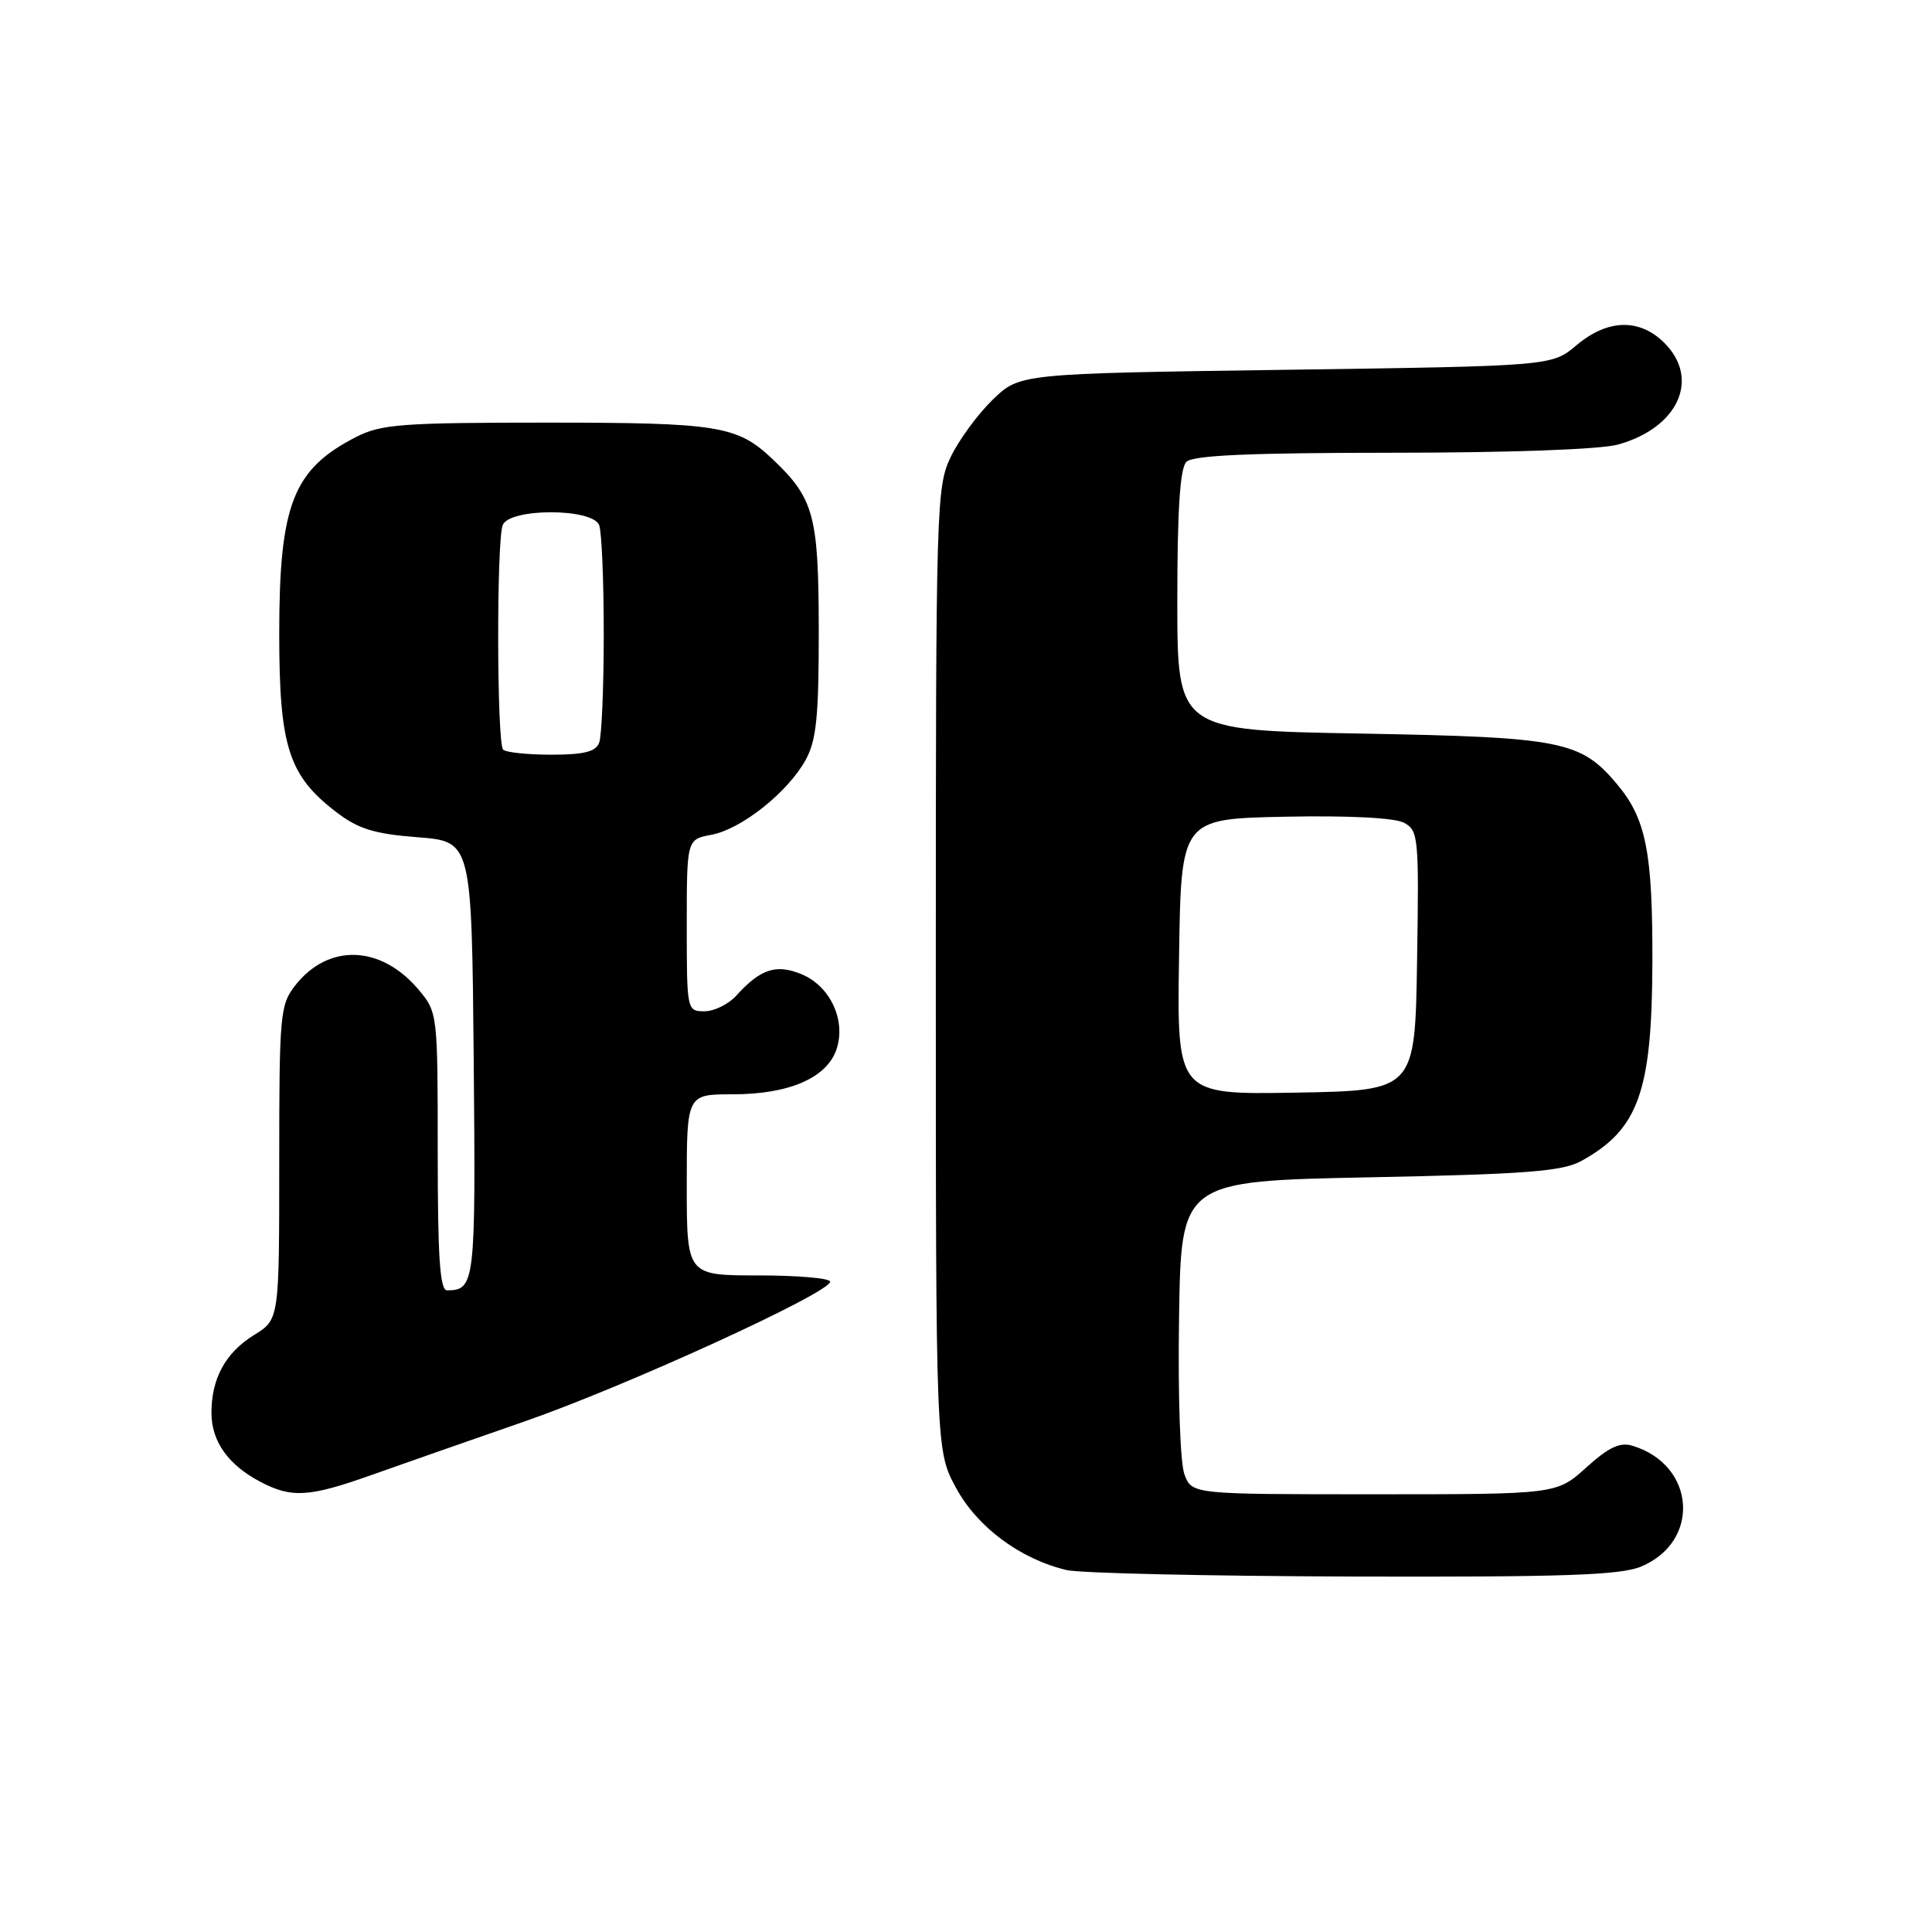 <?xml version="1.0" encoding="UTF-8" standalone="no"?>
<!DOCTYPE svg PUBLIC "-//W3C//DTD SVG 1.1//EN" "http://www.w3.org/Graphics/SVG/1.1/DTD/svg11.dtd" >
<svg xmlns="http://www.w3.org/2000/svg" xmlns:xlink="http://www.w3.org/1999/xlink" version="1.1" viewBox="0 0 256 256">
 <g >
 <path fill="currentColor"
d=" M 217.45 207.58 C 225.40 204.26 224.68 194.10 216.31 191.57 C 214.65 191.06 213.15 191.77 210.19 194.45 C 206.26 198.00 206.26 198.00 182.10 198.00 C 157.95 198.00 157.95 198.00 156.95 195.38 C 156.38 193.88 156.07 184.99 156.23 174.63 C 156.50 156.50 156.50 156.50 181.50 156.00 C 202.17 155.59 207.02 155.21 209.50 153.85 C 217.11 149.68 218.90 144.68 218.95 127.50 C 218.99 112.90 218.11 108.48 214.26 103.90 C 209.43 98.16 206.98 97.68 180.25 97.20 C 156.00 96.77 156.00 96.77 156.00 79.59 C 156.00 67.55 156.36 62.04 157.20 61.20 C 158.07 60.33 165.53 60.00 184.45 59.99 C 199.97 59.99 212.07 59.55 214.38 58.91 C 222.36 56.70 225.32 50.23 220.55 45.45 C 217.25 42.16 213.03 42.26 208.89 45.75 C 205.62 48.50 205.62 48.50 170.36 49.00 C 135.11 49.50 135.11 49.50 131.54 52.96 C 129.58 54.86 127.08 58.26 125.99 60.52 C 124.07 64.49 124.00 66.79 124.00 128.43 C 124.00 192.23 124.00 192.23 126.70 197.19 C 129.53 202.38 135.18 206.58 141.33 208.04 C 143.07 208.46 160.15 208.84 179.28 208.90 C 207.19 208.98 214.73 208.72 217.45 207.58 Z  M 49.27 195.43 C 53.25 194.02 62.35 190.83 69.50 188.35 C 82.88 183.71 110.00 171.30 110.00 169.83 C 110.00 169.37 105.72 169.00 100.50 169.00 C 91.00 169.00 91.00 169.00 91.00 157.00 C 91.00 145.00 91.00 145.00 97.10 145.00 C 104.52 145.00 109.51 142.85 110.82 139.10 C 112.15 135.27 110.04 130.67 106.21 129.09 C 102.86 127.70 100.77 128.38 97.58 131.91 C 96.54 133.06 94.63 134.00 93.35 134.00 C 91.02 134.00 91.00 133.89 91.00 122.61 C 91.00 111.22 91.00 111.22 94.28 110.61 C 98.26 109.86 104.42 104.96 106.77 100.66 C 108.18 98.09 108.50 94.90 108.49 83.50 C 108.47 68.27 107.87 66.05 102.34 60.81 C 97.67 56.40 95.20 56.00 72.40 56.00 C 53.30 56.00 50.51 56.21 47.21 57.89 C 38.82 62.18 37.00 66.83 37.00 84.01 C 37.00 98.94 38.24 102.79 44.59 107.63 C 47.48 109.84 49.61 110.50 55.35 110.94 C 62.50 111.50 62.50 111.50 62.77 140.43 C 63.04 170.07 62.94 170.94 59.25 170.98 C 58.29 171.00 58.00 166.66 58.00 152.58 C 58.00 134.32 57.98 134.13 55.47 131.14 C 50.48 125.22 43.53 124.97 39.13 130.56 C 37.11 133.13 37.00 134.36 37.00 154.05 C 37.00 174.84 37.00 174.84 33.67 176.89 C 29.86 179.25 27.99 182.69 28.02 187.30 C 28.05 191.02 30.27 194.13 34.50 196.35 C 38.66 198.53 40.95 198.39 49.27 195.43 Z  M 156.23 126.78 C 156.50 108.50 156.50 108.50 170.26 108.22 C 178.72 108.05 184.80 108.36 186.04 109.02 C 187.95 110.04 188.03 110.94 187.77 127.30 C 187.50 144.50 187.50 144.50 171.73 144.78 C 155.95 145.05 155.95 145.05 156.23 126.78 Z  M 66.67 99.33 C 65.83 98.50 65.78 71.74 66.61 69.58 C 67.48 67.31 78.52 67.31 79.39 69.58 C 79.73 70.45 80.00 76.94 80.00 84.00 C 80.00 91.06 79.73 97.55 79.39 98.42 C 78.94 99.61 77.36 100.00 73.06 100.00 C 69.91 100.00 67.03 99.70 66.67 99.33 Z "/>
</g>
</svg>